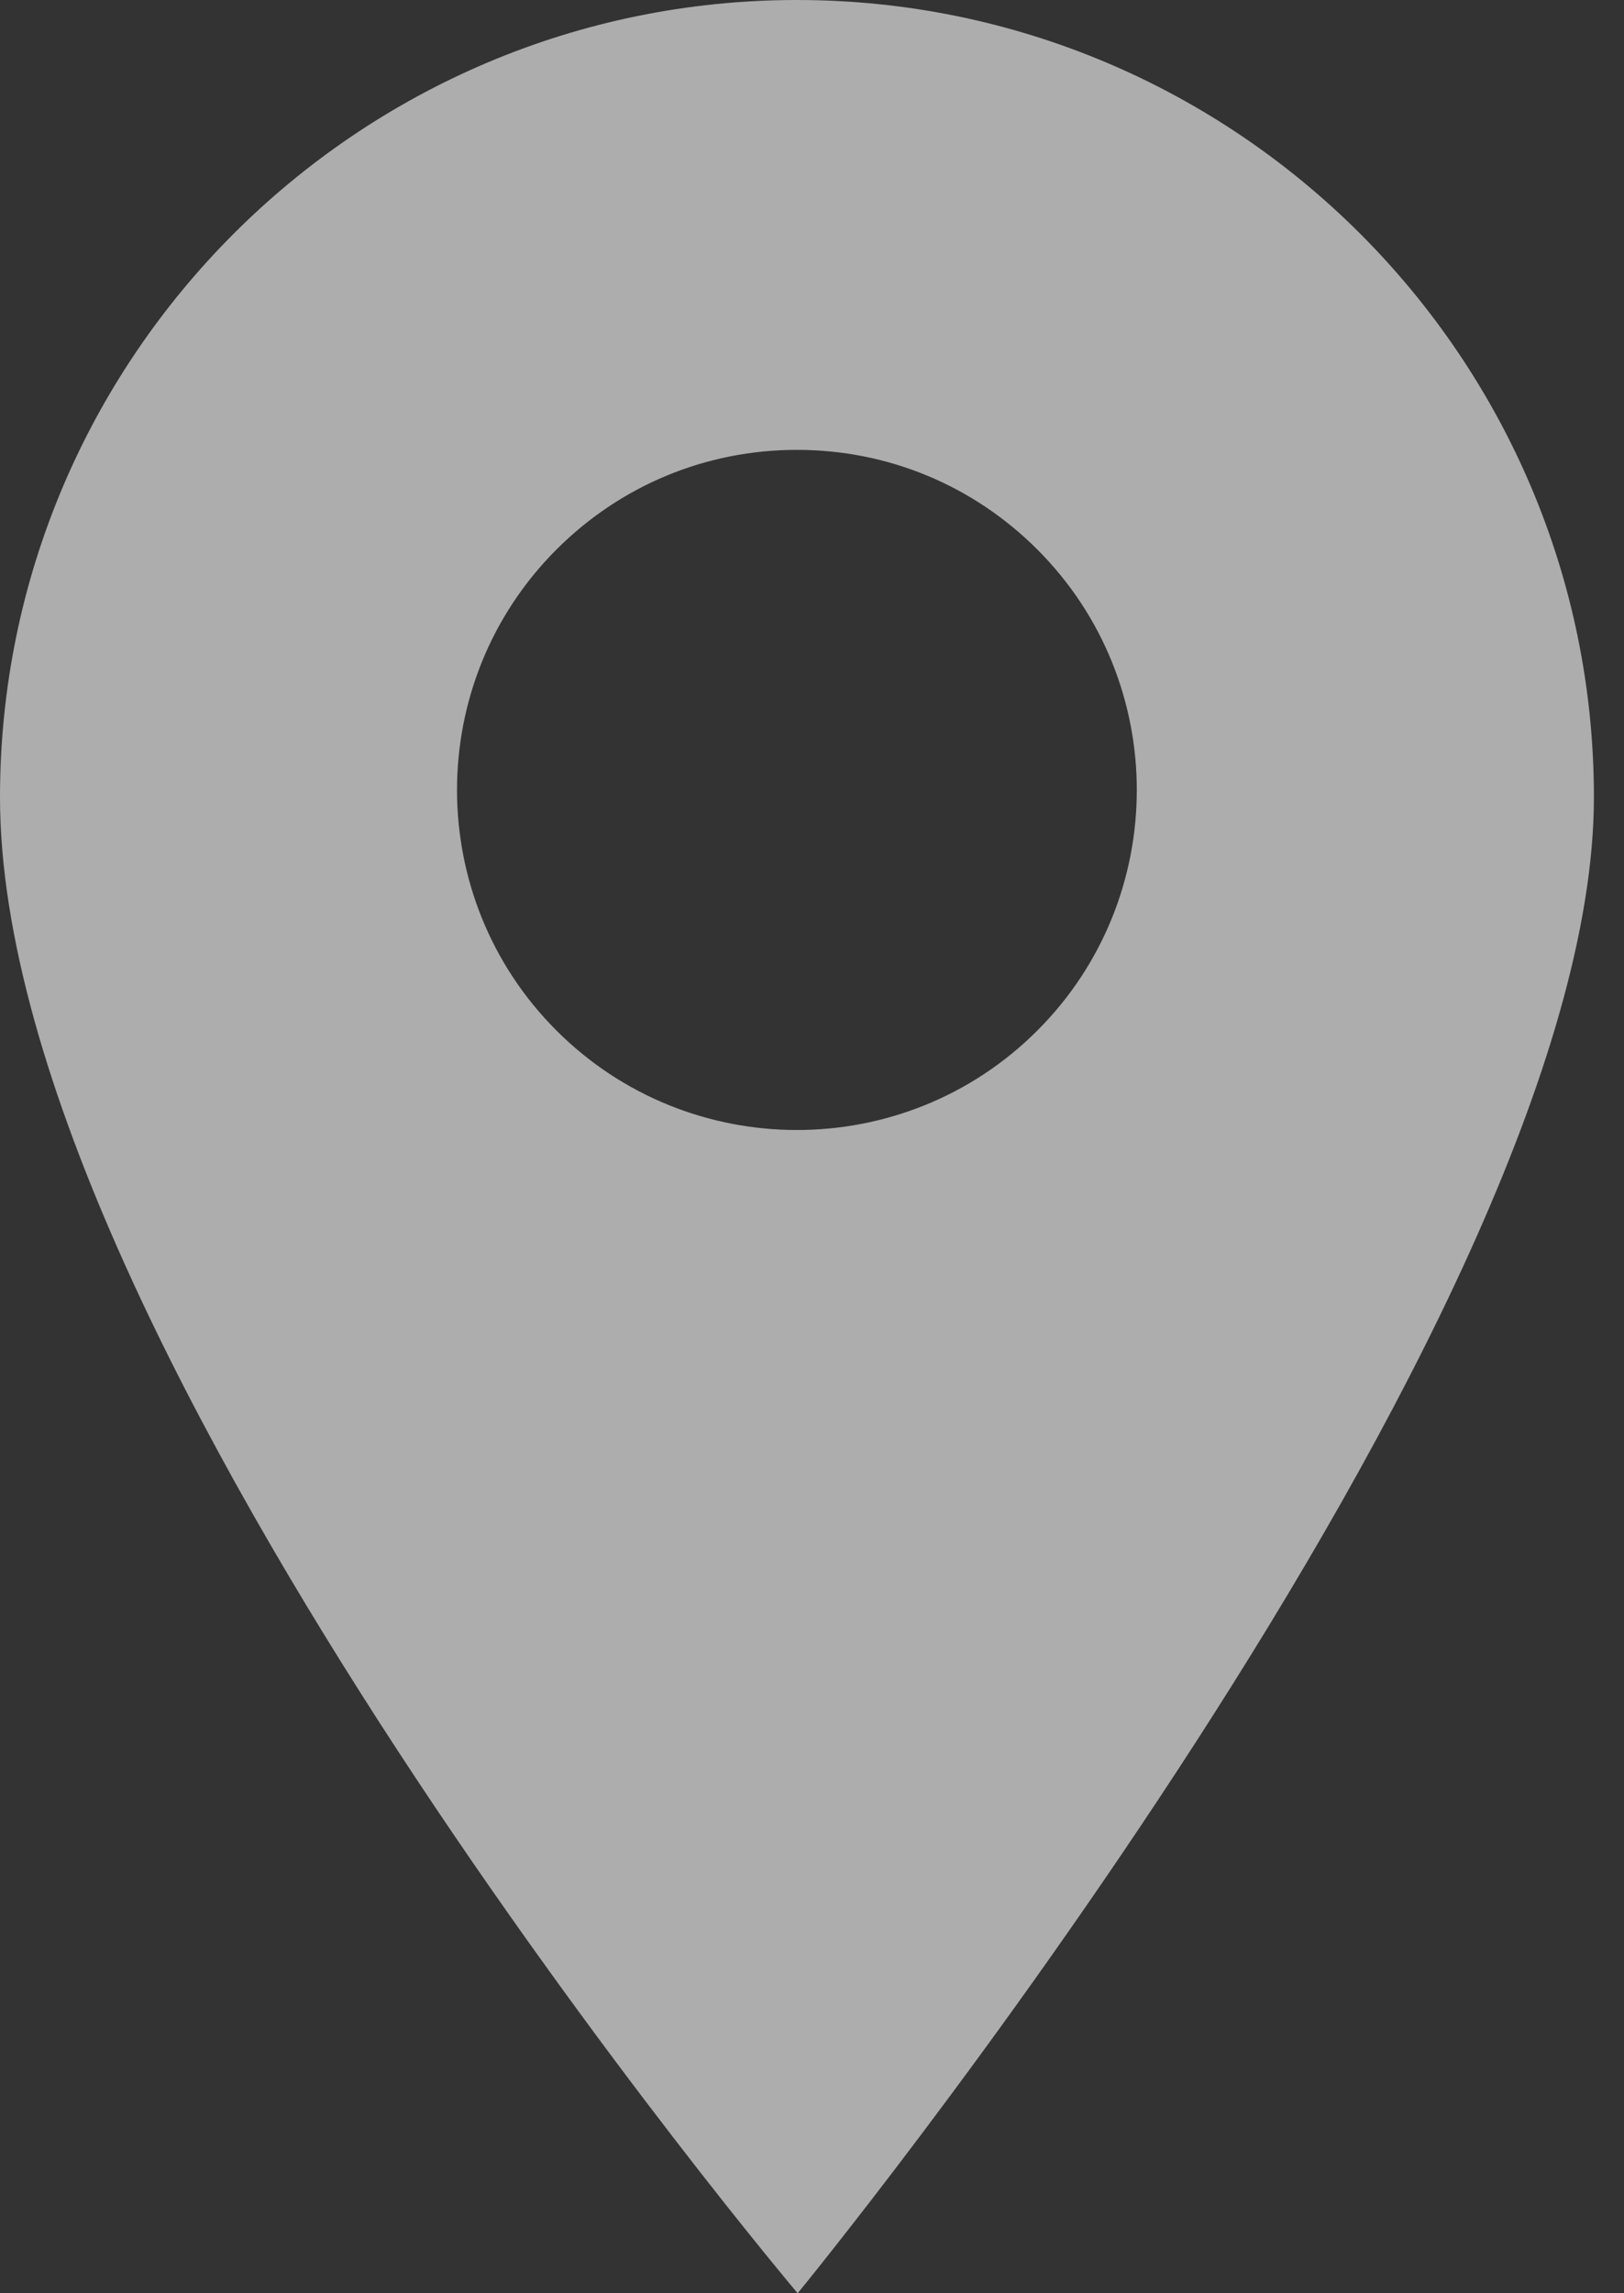 <svg width="17" height="24" viewBox="0 0 17 24" fill="none" xmlns="http://www.w3.org/2000/svg">
<rect x="0" y="0" width="17" height="24" fill="#333333" stroke="none"/>
<path fill-rule="evenodd" clip-rule="evenodd" d="M0 8.342C0 3.742 3.742 0 8.342 0C12.942 0 16.685 3.742 16.685 8.342C16.685 13.84 8.35 24 8.35 24C8.35 24 0 14.124 0 8.342ZM8.342 11.826C9.254 11.826 10.165 11.479 10.859 10.785C12.247 9.397 12.247 7.139 10.859 5.751C10.187 5.079 9.293 4.708 8.342 4.708C7.391 4.708 6.497 5.079 5.825 5.751C4.437 7.139 4.437 9.397 5.825 10.785C6.519 11.479 7.431 11.826 8.342 11.826Z" fill="white" fill-opacity="0.6"/>
</svg>
